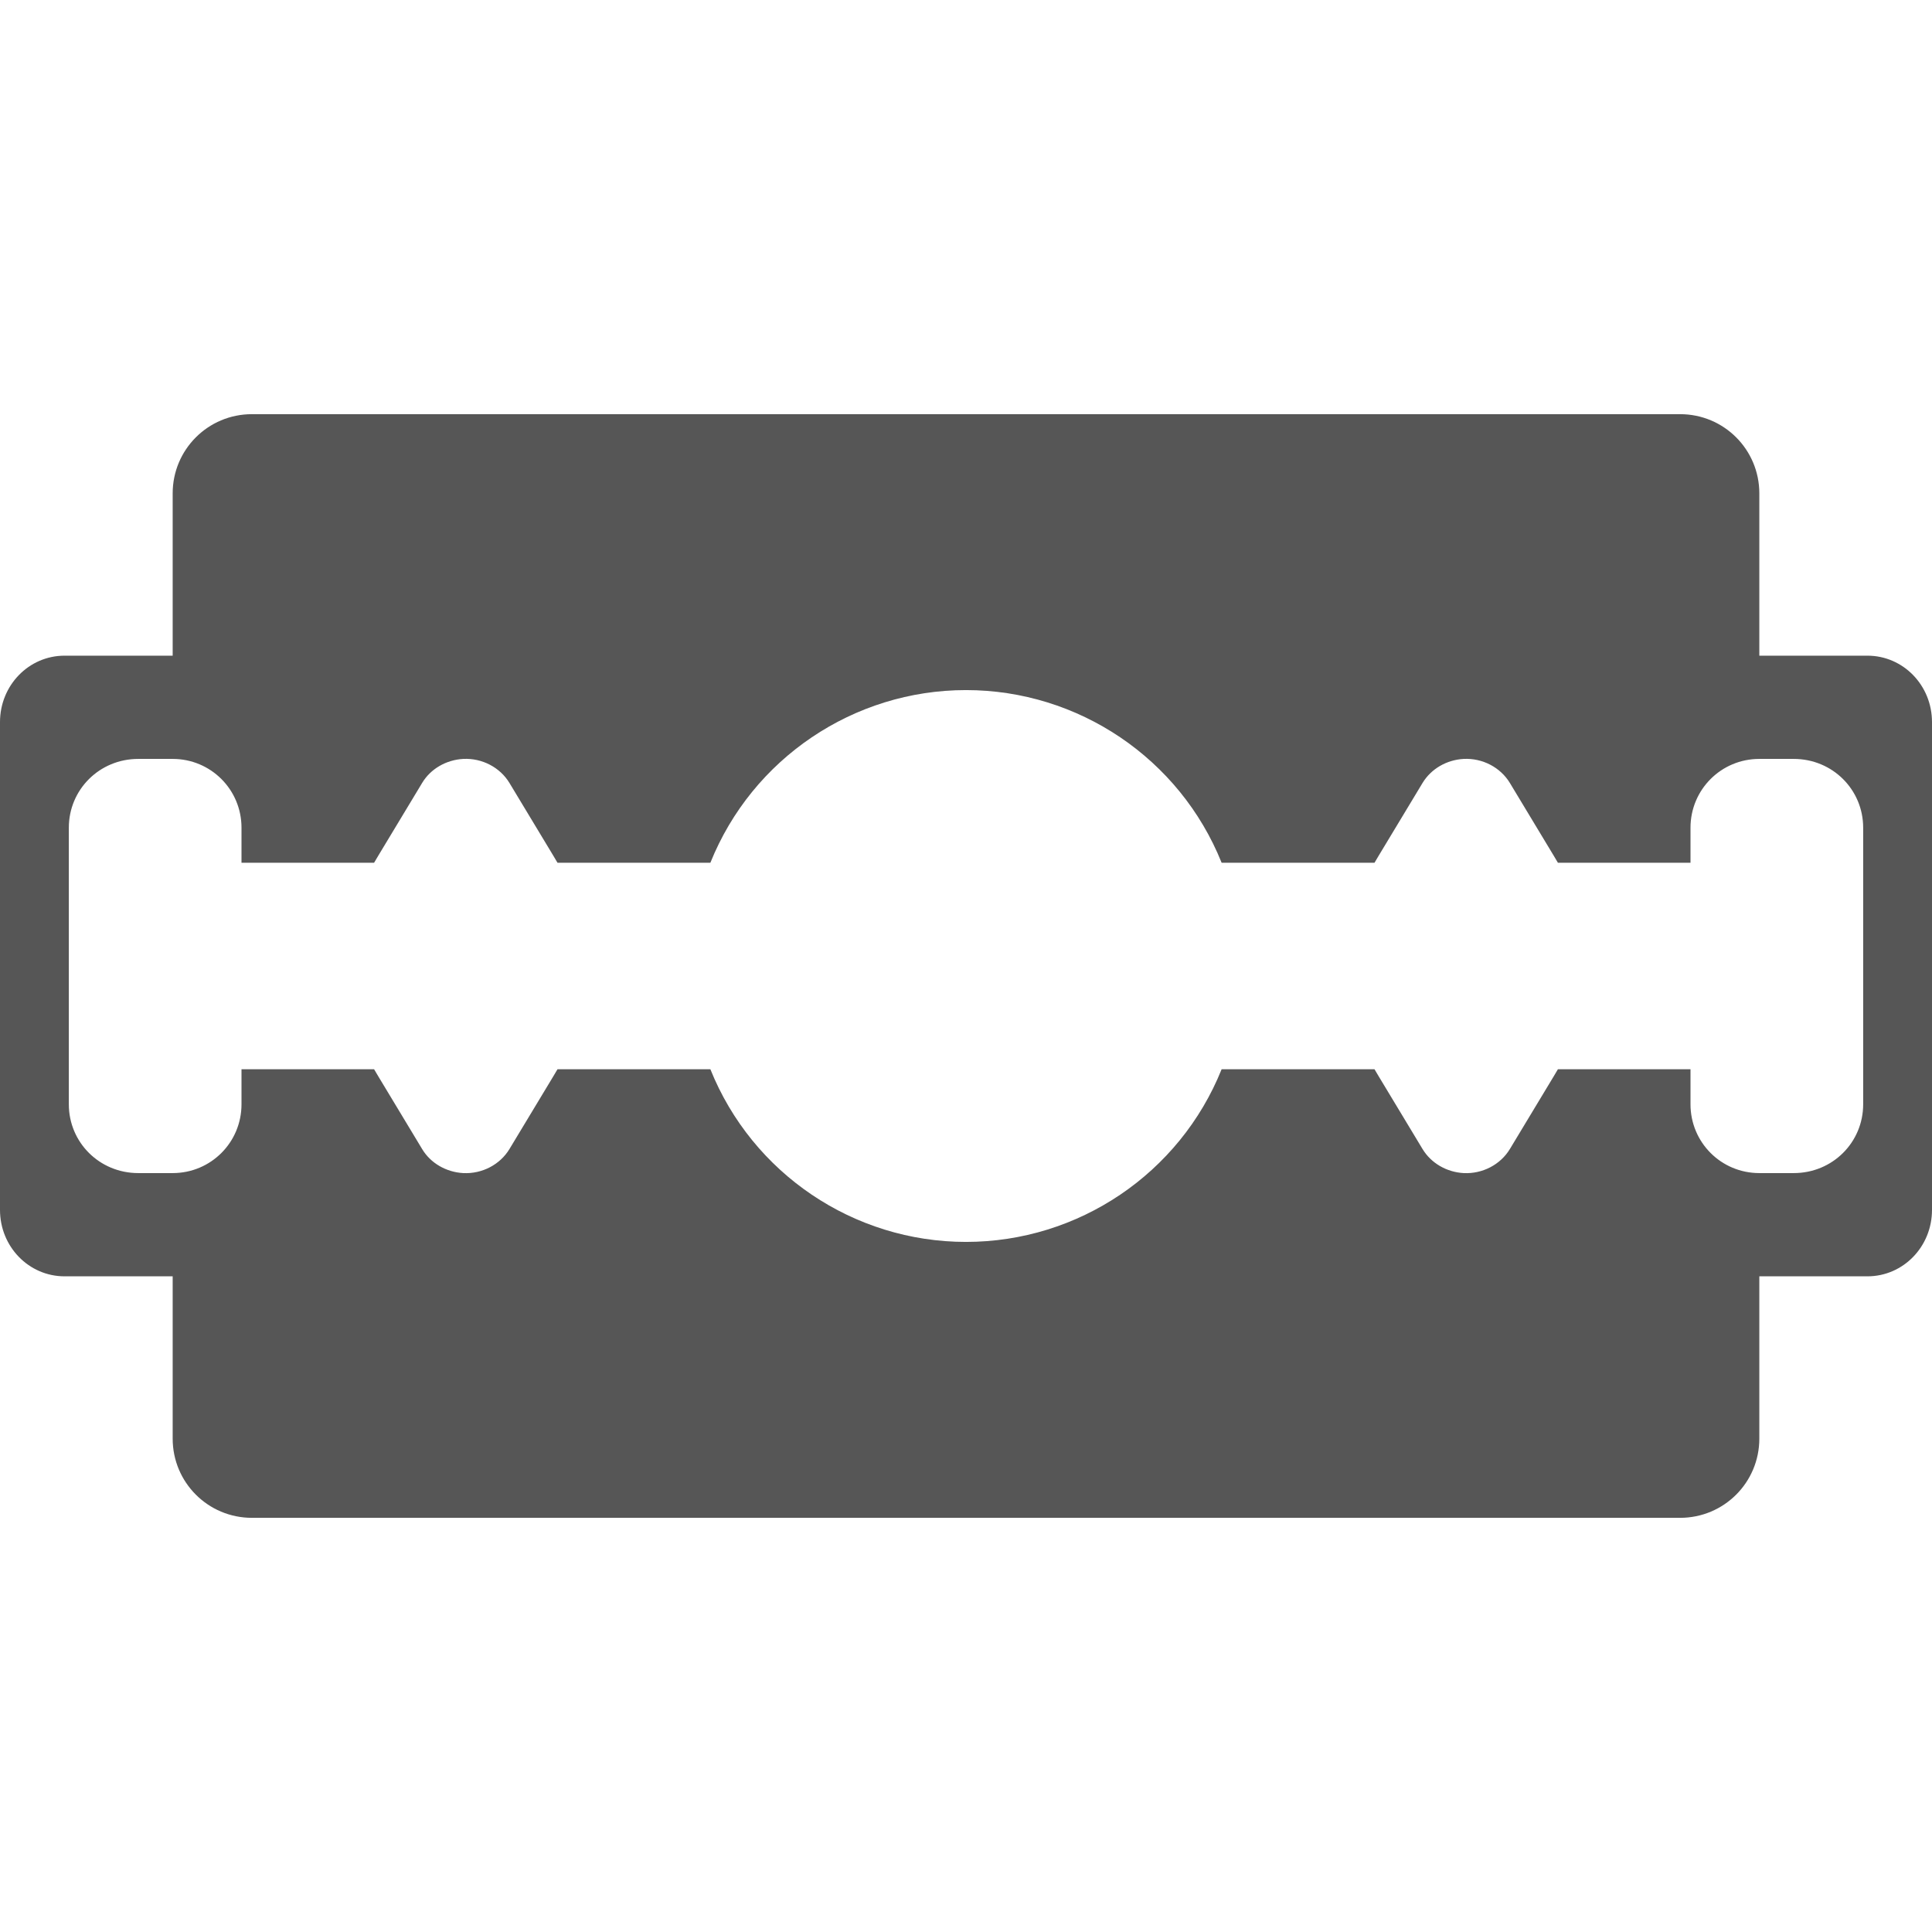 
<svg xmlns="http://www.w3.org/2000/svg" xmlns:xlink="http://www.w3.org/1999/xlink" width="16px" height="16px" viewBox="0 0 16 16" version="1.1">
<g id="surface1">
<path style=" stroke:none;fill-rule:evenodd;fill:#565656;fill-opacity:1;" d="M 1.43 10.57 L 1.43 11.914 C 1.43 12.277 1.723 12.57 2.086 12.57 L 13.914 12.57 C 14.277 12.57 14.57 12.277 14.57 11.914 L 14.57 4.086 C 14.57 3.723 14.277 3.43 13.914 3.43 L 2.086 3.43 C 1.723 3.43 1.43 3.723 1.43 4.086 L 1.43 5.43 L 0.535 5.43 C 0.238 5.43 0 5.676 0 5.98 L 0 10.02 C 0 10.324 0.238 10.57 0.535 10.57 Z M 15.465 10.57 C 15.762 10.57 16 10.324 16 10.02 L 16 5.98 C 16 5.676 15.762 5.43 15.465 5.43 L 14.57 5.43 L 14.57 10.57 Z M 8 5.715 C 7.07 5.715 6.23 6.281 5.883 7.145 L 4.617 7.145 L 4.582 7.086 L 4.219 6.484 C 4.141 6.355 3.992 6.277 3.836 6.285 C 3.695 6.293 3.566 6.367 3.496 6.484 L 3.133 7.086 L 3.098 7.145 L 2 7.145 L 2 6.855 C 2 6.539 1.746 6.285 1.43 6.285 L 1.145 6.285 C 0.824 6.285 0.57 6.539 0.57 6.855 L 0.57 9.145 C 0.57 9.461 0.824 9.715 1.145 9.715 L 1.43 9.715 C 1.746 9.715 2 9.461 2 9.145 L 2 8.855 L 3.098 8.855 L 3.133 8.914 L 3.496 9.516 C 3.566 9.633 3.695 9.707 3.836 9.715 C 3.992 9.723 4.141 9.645 4.219 9.516 L 4.582 8.914 L 4.617 8.855 L 5.883 8.855 C 6.23 9.719 7.07 10.285 8 10.285 C 8.93 10.285 9.77 9.719 10.117 8.855 L 11.383 8.855 L 11.418 8.914 L 11.781 9.516 C 11.852 9.633 11.98 9.707 12.121 9.715 C 12.277 9.723 12.426 9.645 12.504 9.516 L 12.867 8.914 L 12.902 8.855 L 14 8.855 L 14 9.145 C 14 9.461 14.254 9.715 14.57 9.715 L 14.855 9.715 C 15.176 9.715 15.43 9.461 15.43 9.145 L 15.43 6.855 C 15.43 6.539 15.176 6.285 14.855 6.285 L 14.57 6.285 C 14.254 6.285 14 6.539 14 6.855 L 14 7.145 L 12.902 7.145 L 12.867 7.086 L 12.504 6.484 C 12.426 6.355 12.277 6.277 12.121 6.285 C 11.98 6.293 11.852 6.367 11.781 6.484 L 11.418 7.086 L 11.383 7.145 L 10.117 7.145 C 9.77 6.281 8.93 5.715 8 5.715 Z M 8 5.715 "/>
</g>
</svg>

